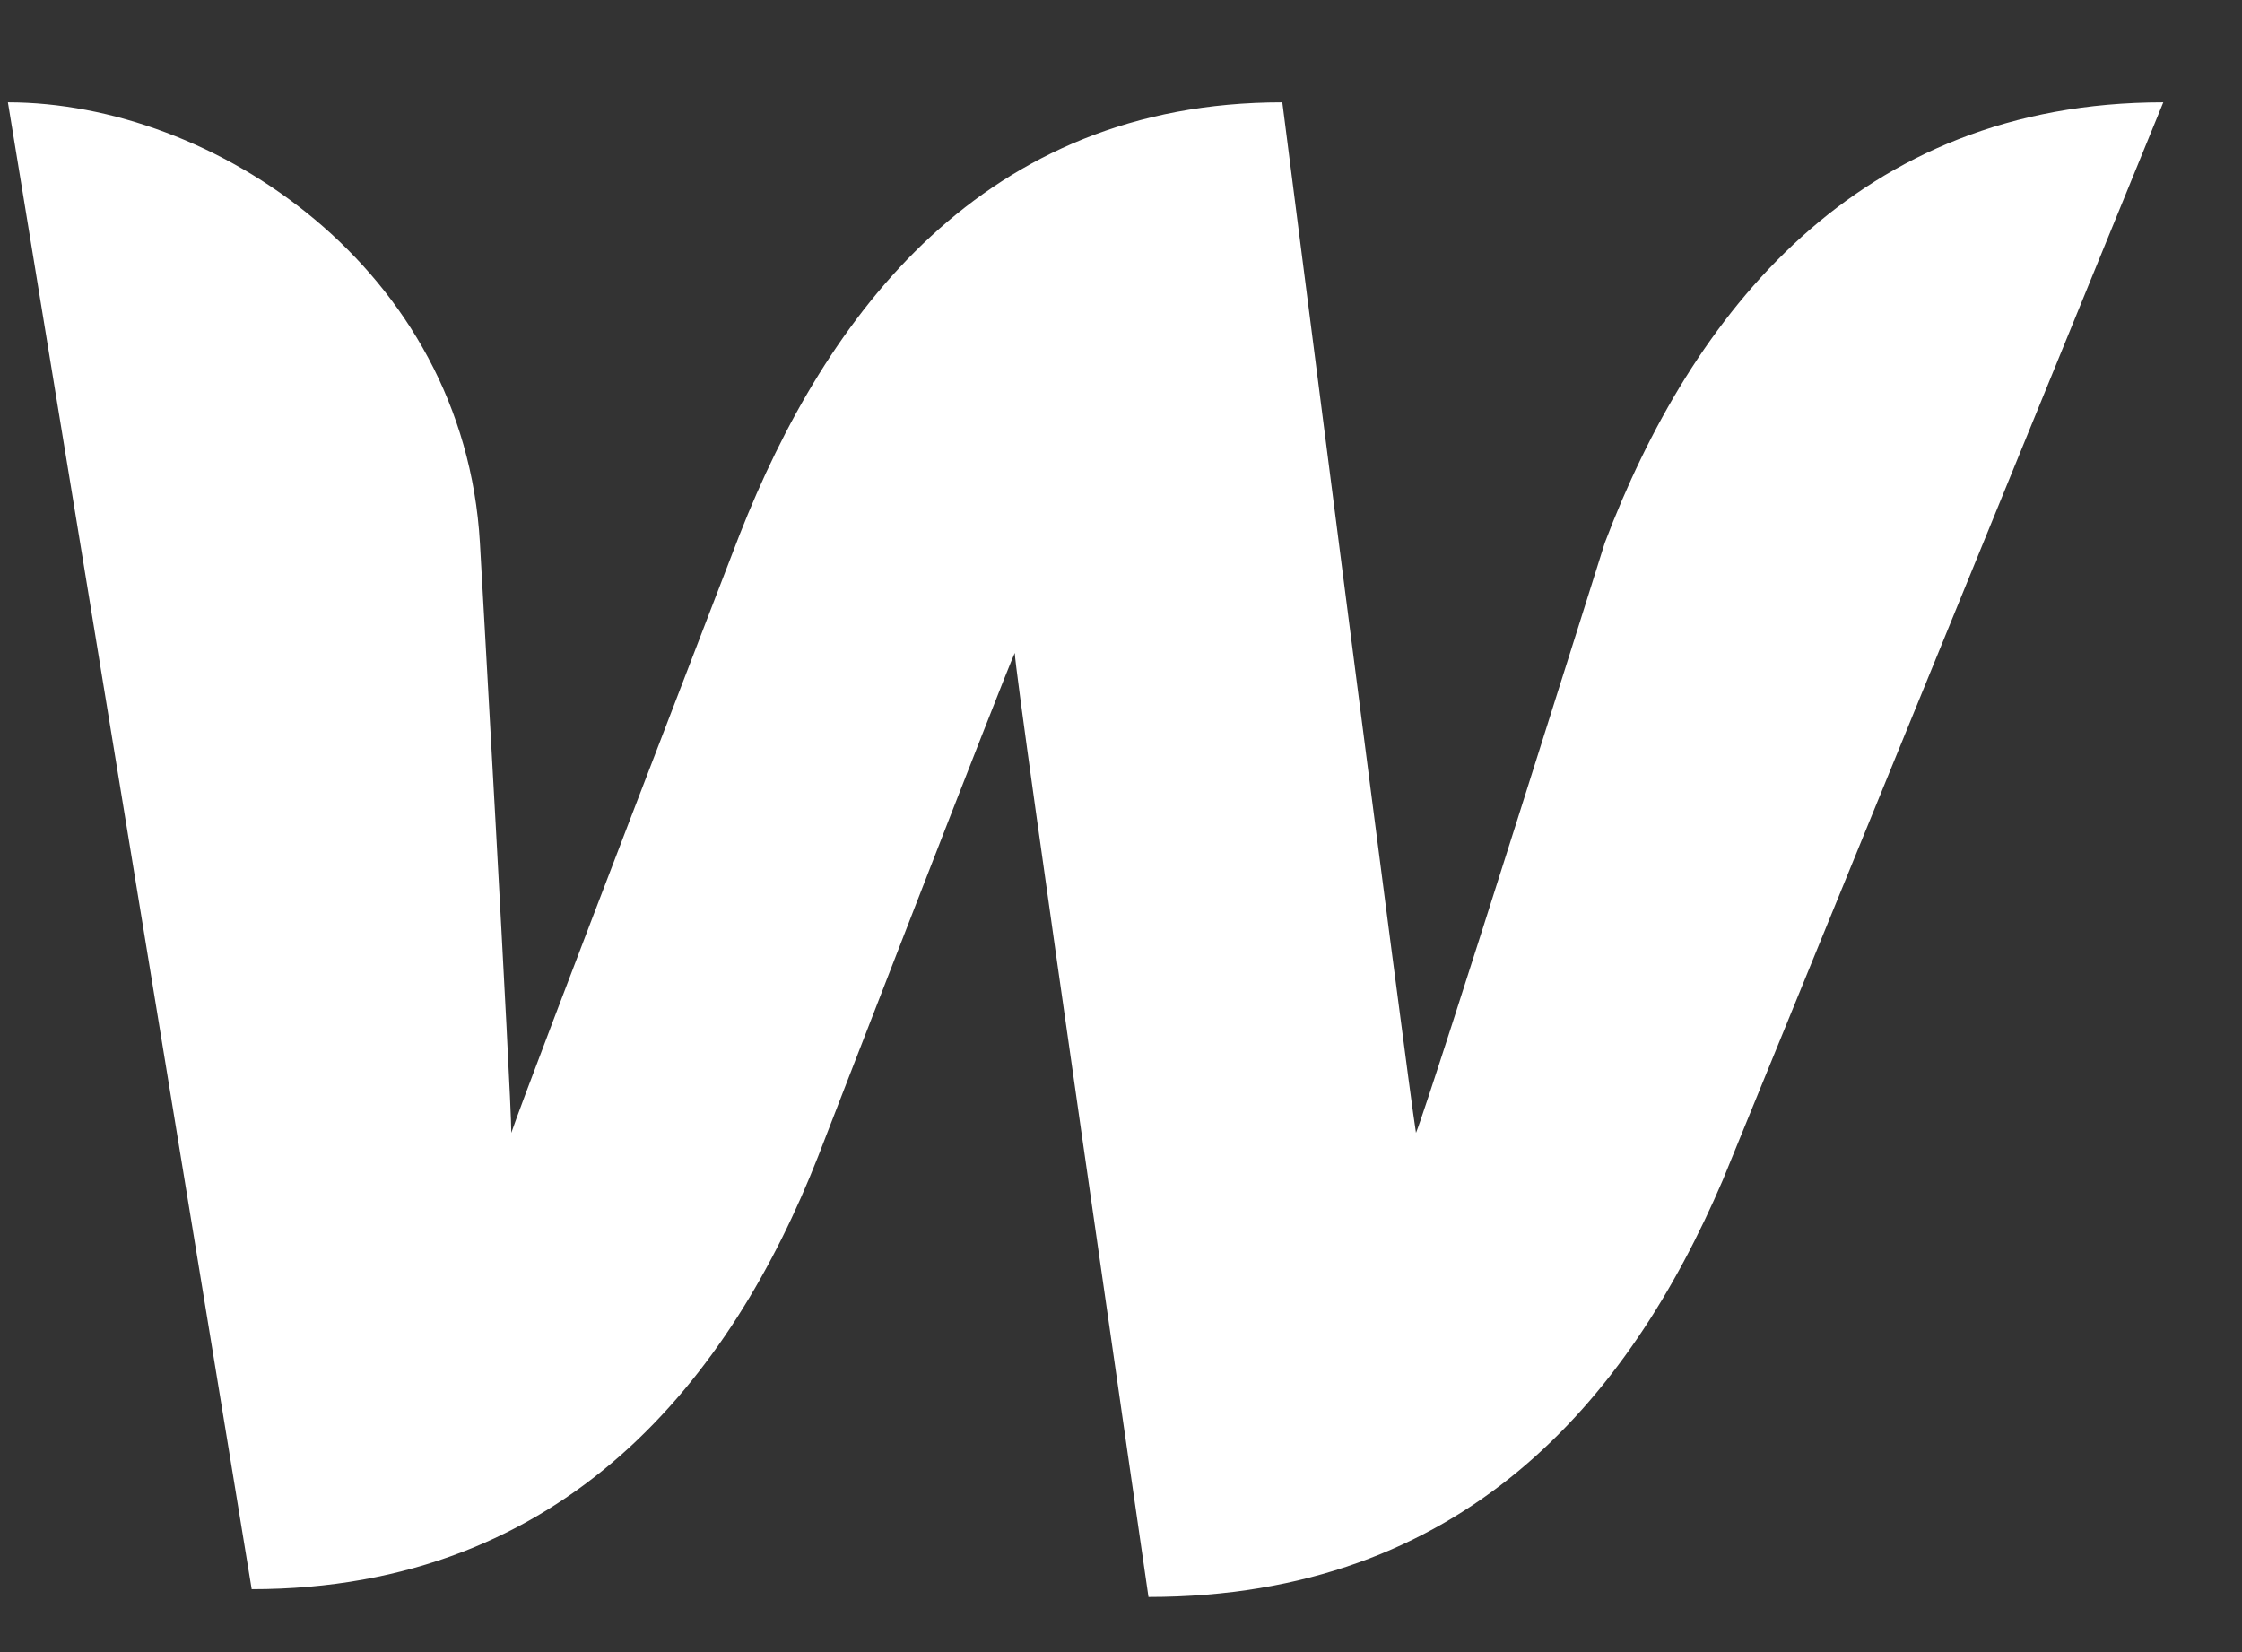 <svg width="19" height="14" viewBox="0 0 19 14" fill="none" xmlns="http://www.w3.org/2000/svg">
<rect x="0" y="0" width="19" height="14" fill="#333333" stroke="none"/>
<path d="M13.6 4.6C13.6 4.6 12.133 9.267 12 9.6C11.933 9.2 10.867 0.867 10.867 0.867C8.333 0.867 7 2.667 6.267 4.533C6.267 4.533 4.467 9.2 4.333 9.6C4.333 9.267 4.067 4.6 4.067 4.6C3.933 2.267 1.8 0.867 0.067 0.867L2.133 13.467C4.8 13.467 6.2 11.667 6.933 9.8C6.933 9.8 8.533 5.667 8.6 5.533C8.6 5.733 9.733 13.533 9.733 13.533C12.4 13.533 13.8 11.867 14.6 10L18.333 0.867C15.733 0.867 14.333 2.667 13.6 4.6Z" fill="white"/>
</svg>

